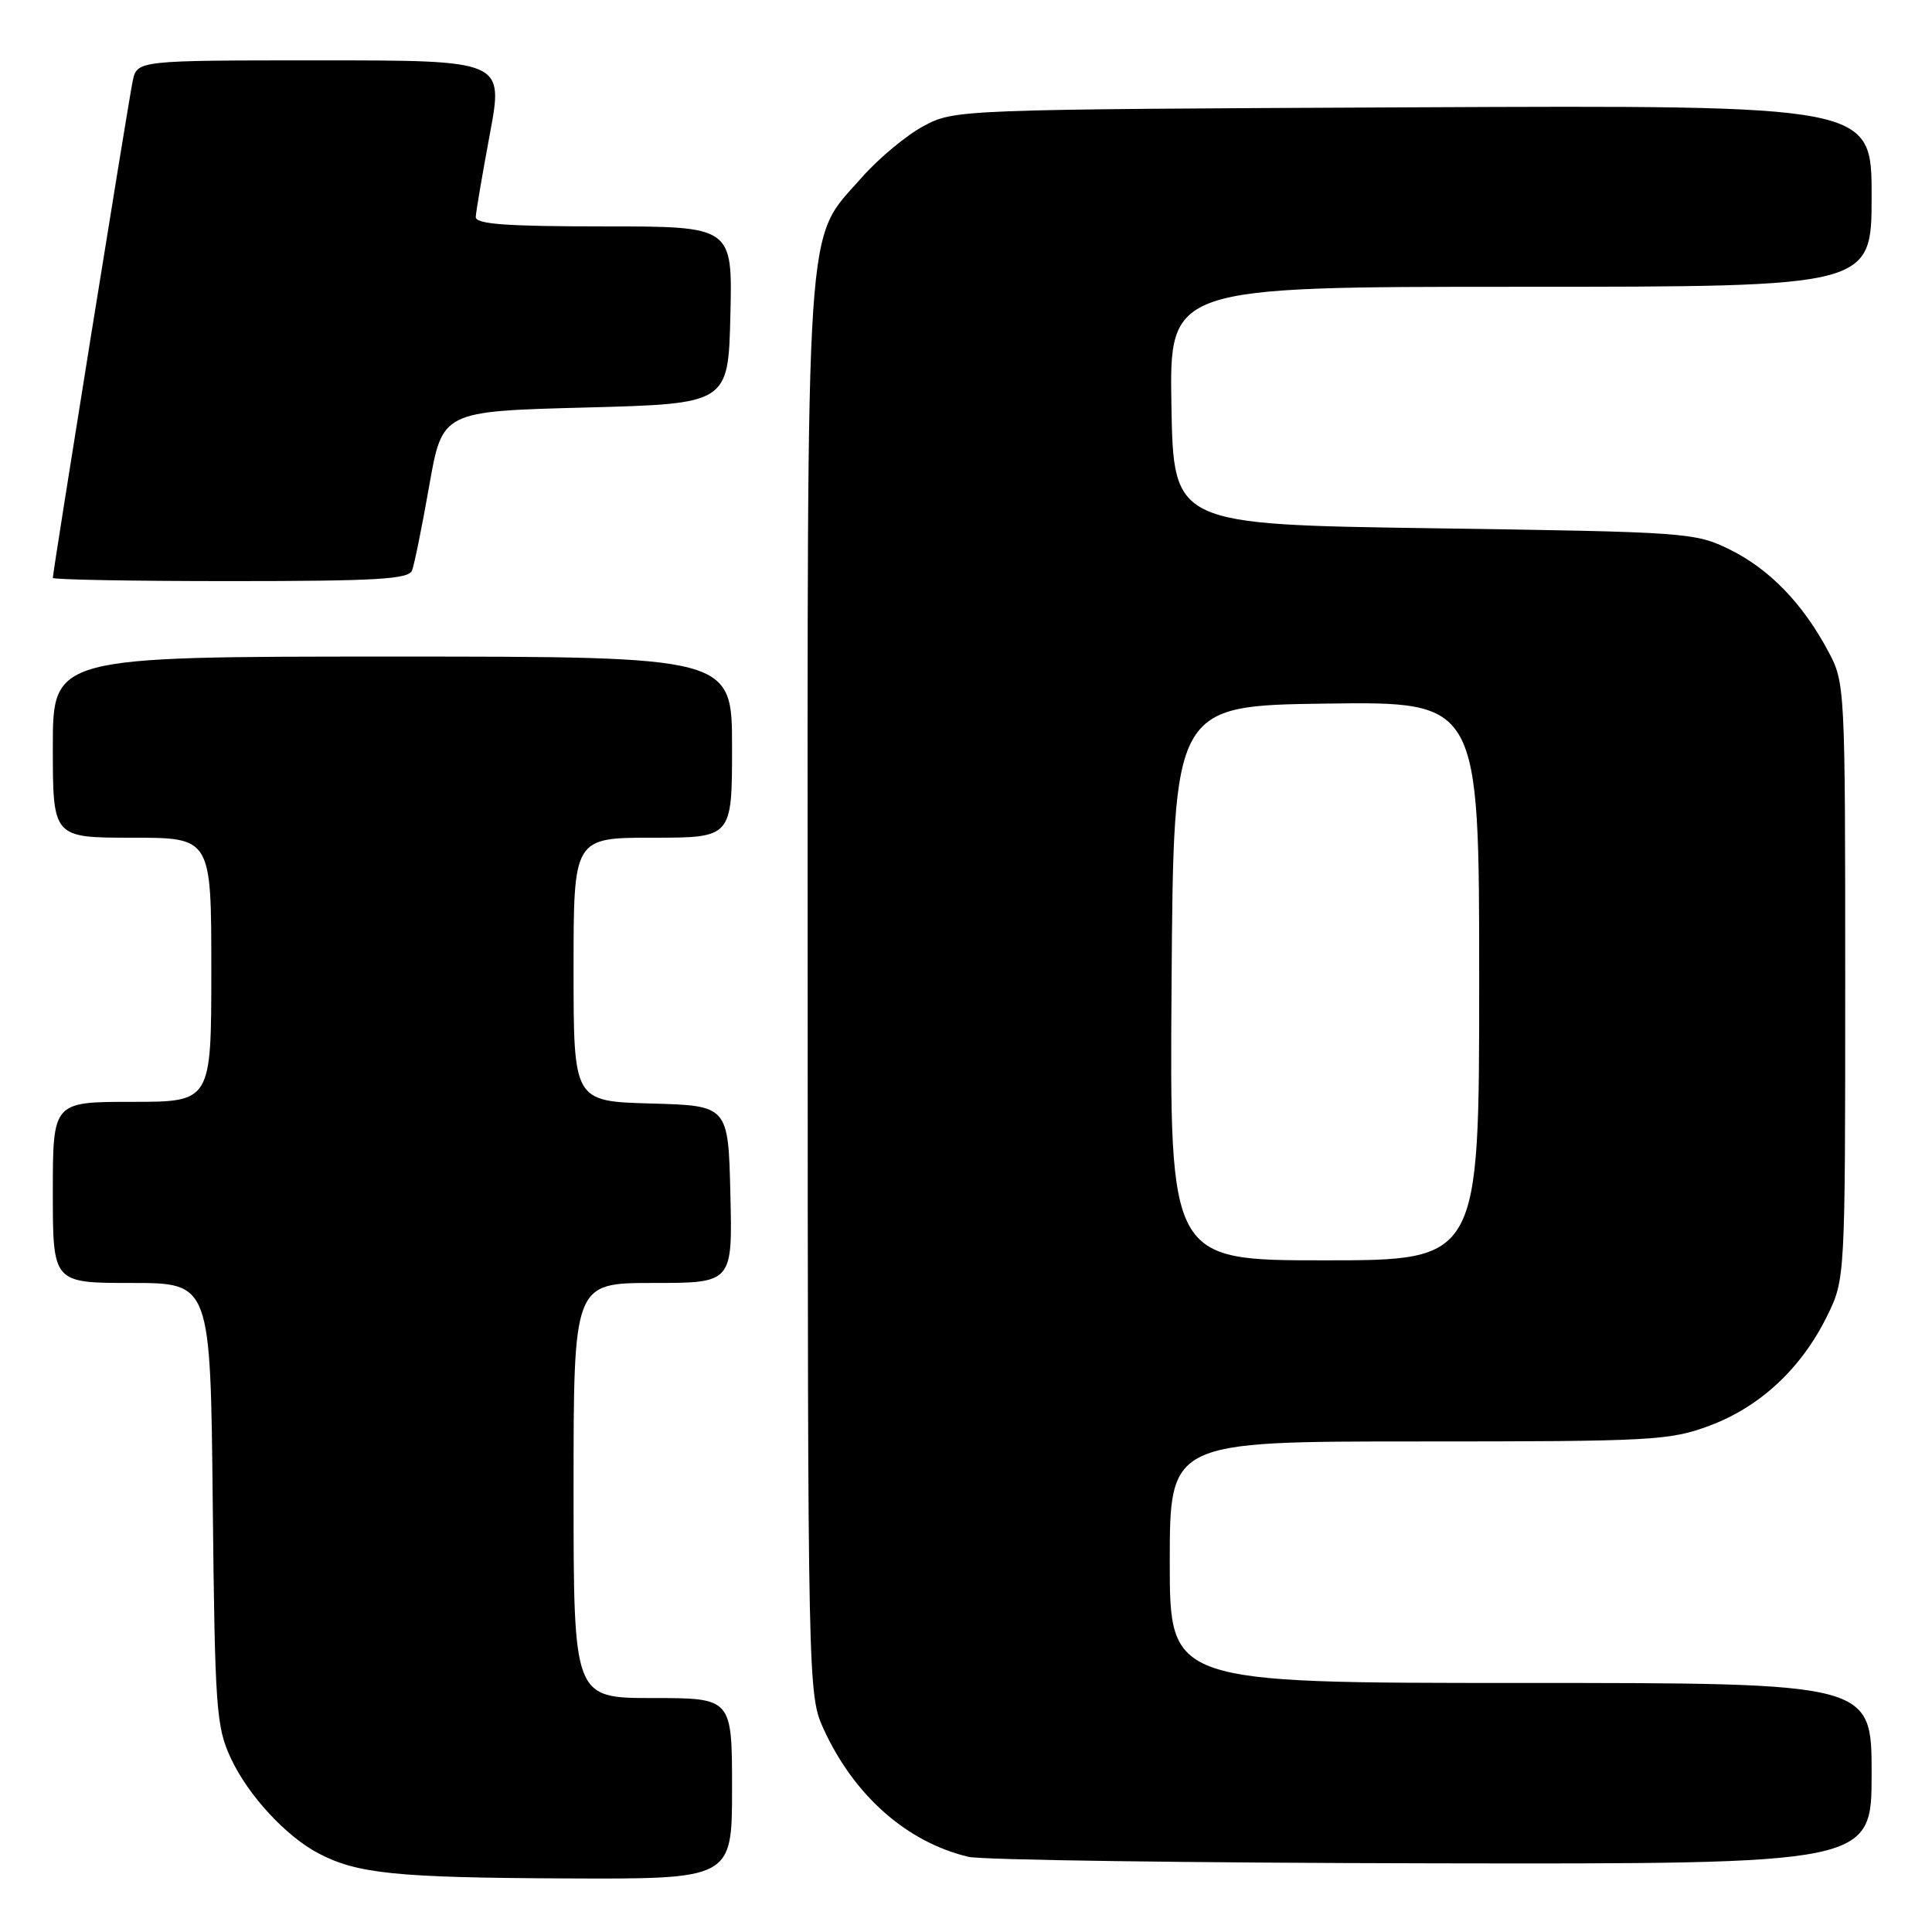 <?xml version="1.0" encoding="UTF-8" standalone="no"?>
<!DOCTYPE svg PUBLIC "-//W3C//DTD SVG 1.1//EN" "http://www.w3.org/Graphics/SVG/1.1/DTD/svg11.dtd" >
<svg xmlns="http://www.w3.org/2000/svg" xmlns:xlink="http://www.w3.org/1999/xlink" version="1.1" viewBox="0 0 256 256">
 <g >
 <path fill="currentColor"
d=" M 97.00 237.00 C 97.00 225.00 97.00 225.00 86.50 225.00 C 76.00 225.00 76.00 225.00 76.00 197.50 C 76.00 170.00 76.00 170.00 86.53 170.00 C 97.06 170.00 97.06 170.00 96.78 158.25 C 96.50 146.50 96.50 146.50 86.25 146.22 C 76.00 145.93 76.00 145.93 76.00 128.47 C 76.00 111.00 76.00 111.00 86.50 111.00 C 97.00 111.00 97.00 111.00 97.00 99.00 C 97.00 87.00 97.00 87.00 52.00 87.00 C 7.00 87.00 7.00 87.00 7.00 99.00 C 7.00 111.00 7.00 111.00 17.50 111.00 C 28.00 111.00 28.00 111.00 28.00 128.50 C 28.00 146.00 28.00 146.00 17.50 146.00 C 7.00 146.00 7.00 146.00 7.00 158.00 C 7.00 170.00 7.00 170.00 17.44 170.00 C 27.89 170.00 27.89 170.00 28.19 199.25 C 28.48 226.48 28.64 228.81 30.60 233.00 C 32.87 237.88 37.90 243.33 42.22 245.59 C 47.33 248.27 52.52 248.80 74.75 248.90 C 97.00 249.00 97.00 249.00 97.00 237.00 Z  M 248.00 235.00 C 248.00 223.00 248.00 223.00 201.50 223.00 C 155.00 223.00 155.00 223.00 155.00 207.00 C 155.00 191.00 155.00 191.00 187.96 191.00 C 219.07 191.00 221.24 190.88 226.58 188.89 C 233.24 186.39 238.69 181.31 242.08 174.42 C 244.50 169.50 244.50 169.50 244.50 130.00 C 244.50 90.92 244.48 90.46 242.24 86.28 C 238.86 79.95 234.46 75.41 229.21 72.82 C 224.63 70.56 223.55 70.49 190.00 70.00 C 155.50 69.50 155.50 69.50 155.22 53.75 C 154.95 38.00 154.95 38.00 201.47 38.00 C 248.00 38.00 248.00 38.00 248.00 25.97 C 248.00 13.94 248.00 13.94 187.25 14.22 C 126.76 14.50 126.48 14.51 122.37 16.71 C 120.10 17.92 116.42 20.99 114.20 23.51 C 106.60 32.14 107.00 26.24 107.02 130.93 C 107.04 222.78 107.08 224.58 109.07 228.97 C 113.11 237.88 120.11 244.08 128.33 246.04 C 130.07 246.46 157.71 246.84 189.75 246.90 C 248.00 247.00 248.00 247.00 248.00 235.00 Z  M 54.60 75.59 C 54.90 74.81 55.93 69.75 56.88 64.34 C 58.61 54.50 58.61 54.50 77.56 54.00 C 96.50 53.50 96.50 53.50 96.78 41.75 C 97.06 30.00 97.06 30.00 80.03 30.00 C 67.05 30.00 63.01 29.70 63.04 28.75 C 63.07 28.06 63.91 23.11 64.91 17.75 C 66.73 8.00 66.73 8.00 42.44 8.00 C 18.16 8.00 18.16 8.00 17.58 10.75 C 17.01 13.47 7.00 75.74 7.00 76.57 C 7.00 76.81 17.59 77.00 30.53 77.00 C 49.86 77.00 54.16 76.75 54.60 75.59 Z  M 155.24 130.25 C 155.50 93.50 155.50 93.50 175.75 93.23 C 196.00 92.96 196.00 92.96 196.00 129.98 C 196.00 167.00 196.00 167.00 175.49 167.00 C 154.98 167.00 154.98 167.00 155.24 130.25 Z "/>
</g>
</svg>